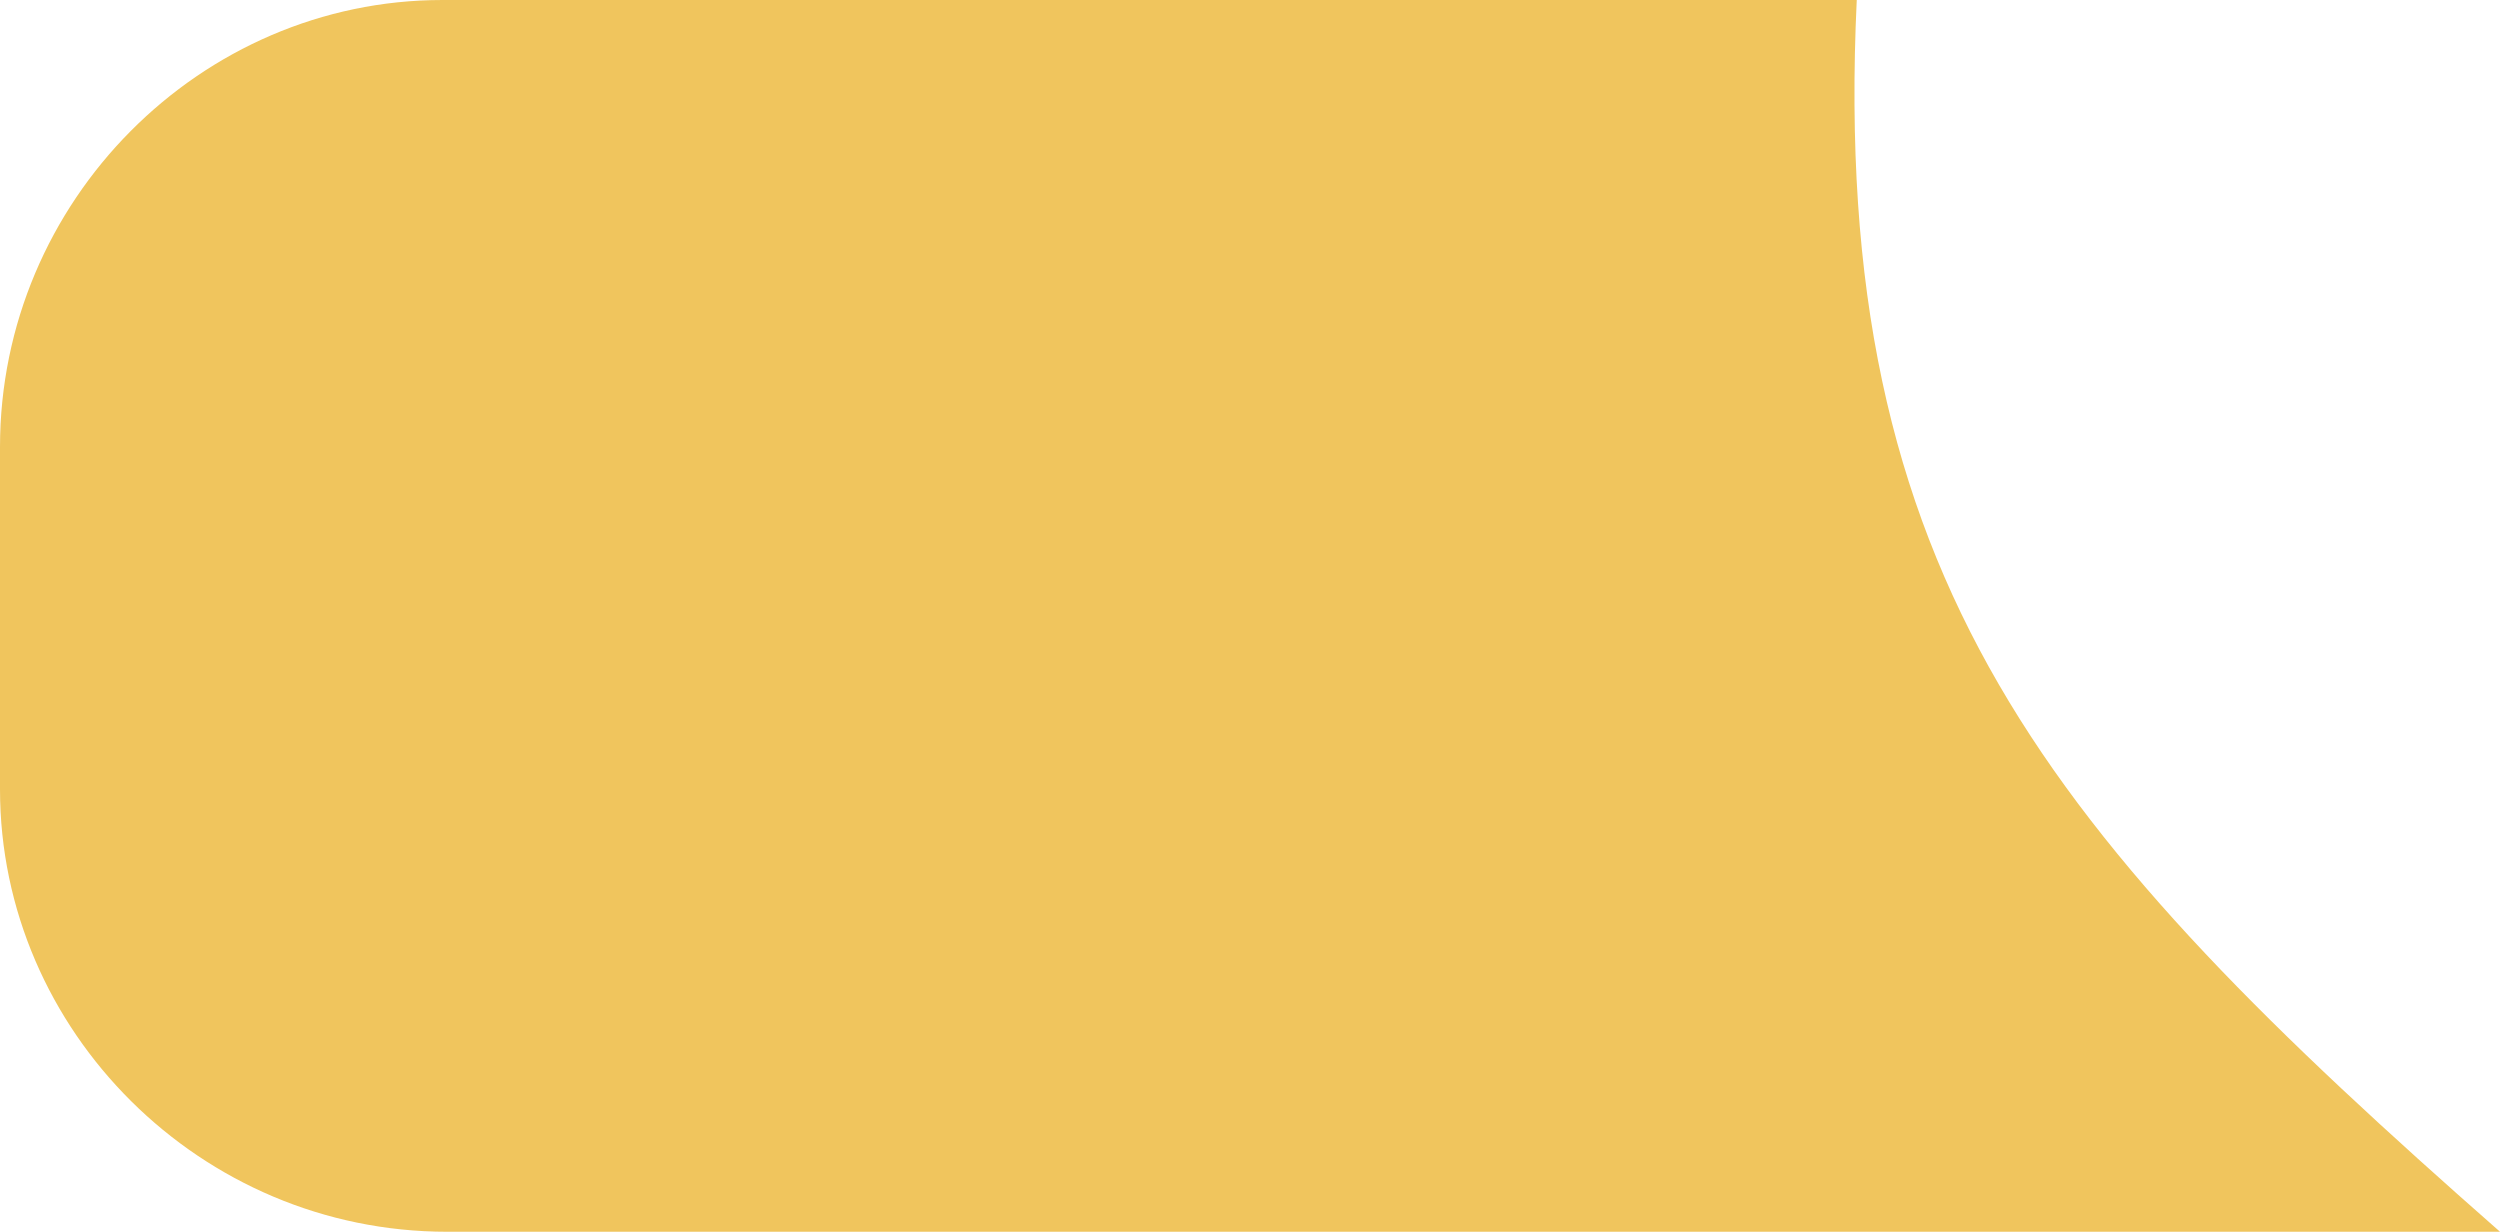 <?xml version="1.0" encoding="utf-8"?>
<!-- Generator: Adobe Illustrator 21.1.0, SVG Export Plug-In . SVG Version: 6.00 Build 0)  -->
<svg version="1.1" id="Слой_1" xmlns="http://www.w3.org/2000/svg" xmlns:xlink="http://www.w3.org/1999/xlink" x="0px" y="0px"
	 viewBox="0 0 54.8 27" style="enable-background:new 0 0 54.8 27;" xml:space="preserve">
<style type="text/css">
	.st0{fill:#F0C55D;}
</style>
<path class="st0" d="M40.7,0h-31C4.4,0,0,4.4,0,9.8v7.5C0,22.6,4.4,27,9.8,27h45C44.9,18.3,40.1,12.7,40.7,0z"/>
</svg>

